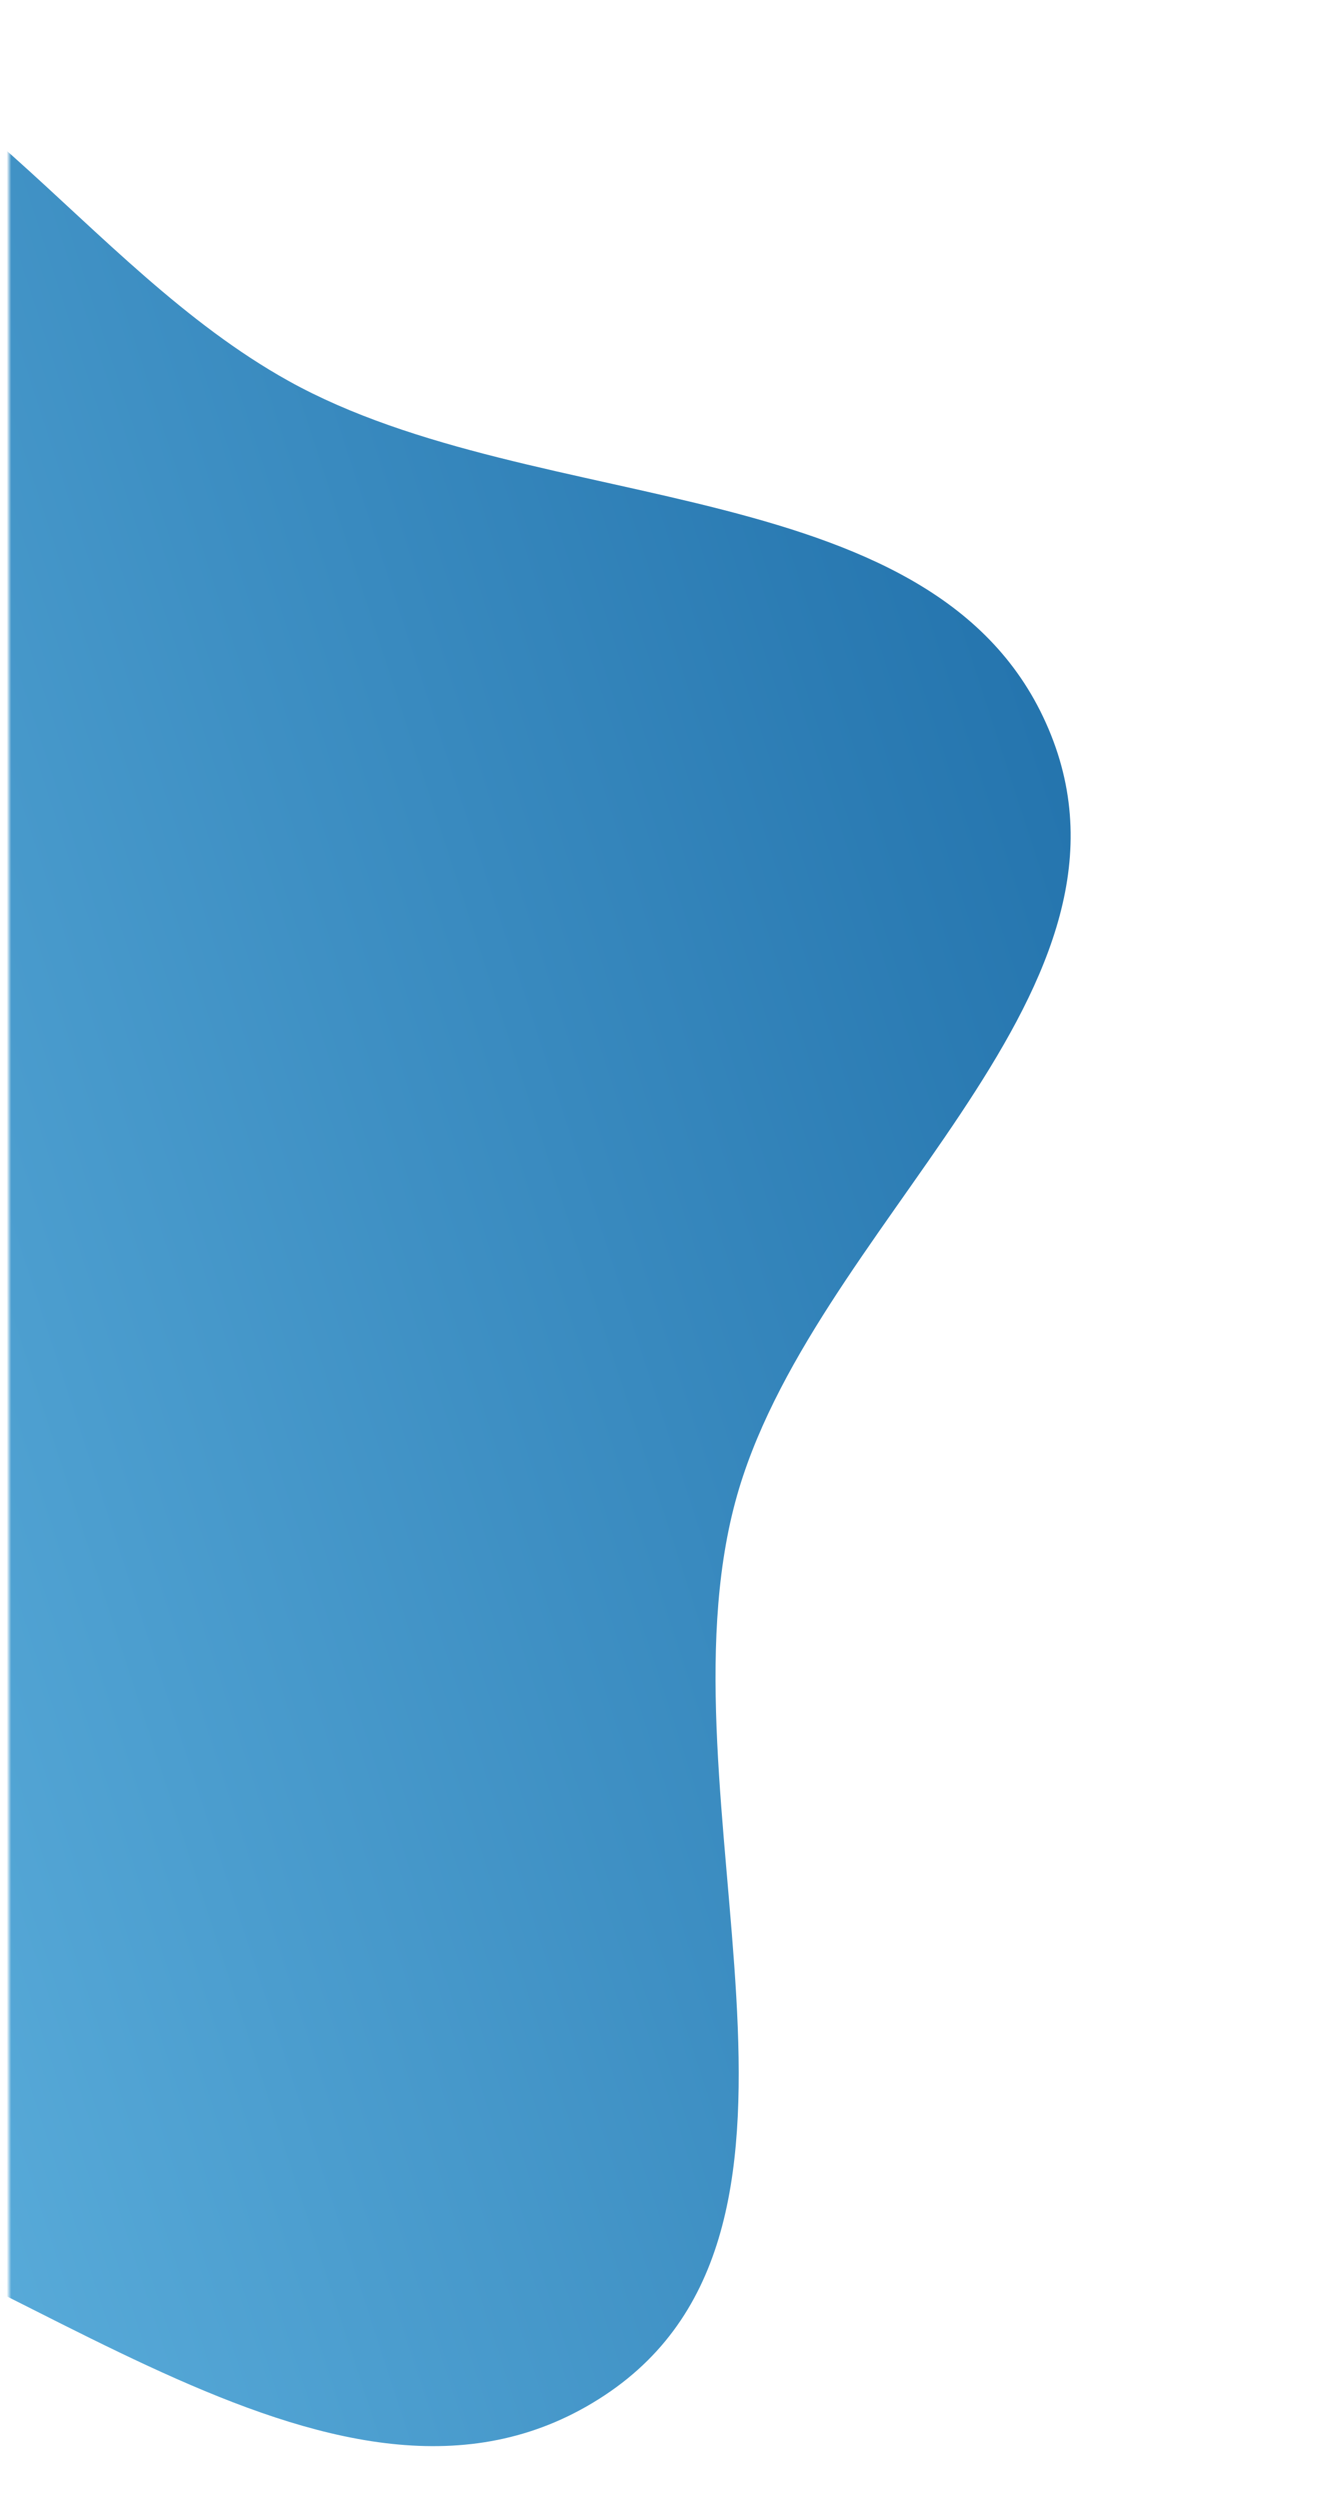 <svg width="296" height="558" fill="none" xmlns="http://www.w3.org/2000/svg"><g filter="url(#filter0_i)"><mask id="a" maskUnits="userSpaceOnUse" x="0" y="0" width="296" height="558"><path fill="#C4C4C4" d="M0 0h296v558H0z"/></mask><g mask="url(#a)"><path fill-rule="evenodd" clip-rule="evenodd" d="M-65.19-3.622c52.122 7.423 81.54 61.023 127.576 86.636 56.055 31.187 146.437 19.364 170.239 79.056 23.423 58.741-54.055 110.041-70.48 171.123-17.884 66.507 28.168 161.535-29.171 199.457-58.227 38.509-130.553-31.925-198.165-49.105-46.762-11.882-96.097-9.59-136.551-35.942-42.027-27.378-67.995-70.157-93.097-113.656-32.071-55.575-88.032-110.996-72.489-173.286 15.511-62.163 89.039-87.617 145.211-118.16 49.121-26.709 101.605-54 156.926-46.123z" fill="url(#paint0_linear)"/></g></g><defs><linearGradient id="paint0_linear" x1="-247.5" y1="323" x2="462.5" y2="91" gradientUnits="userSpaceOnUse"><stop stop-color="#72C6EF"/><stop offset="1" stop-color="#004E8F"/></linearGradient><filter id="filter0_i" x="0" y="0" width="239" height="546" filterUnits="userSpaceOnUse" color-interpolation-filters="sRGB"><feFlood flood-opacity="0" result="BackgroundImageFix"/><feBlend in="SourceGraphic" in2="BackgroundImageFix" result="shape"/><feColorMatrix in="SourceAlpha" values="0 0 0 0 0 0 0 0 0 0 0 0 0 0 0 0 0 0 127 0" result="hardAlpha"/><feOffset dx="2" dy="2"/><feGaussianBlur stdDeviation="5.5"/><feComposite in2="hardAlpha" operator="arithmetic" k2="-1" k3="1"/><feColorMatrix values="0 0 0 0 0 0 0 0 0 0 0 0 0 0 0 0 0 0 0.09 0"/><feBlend in2="shape" result="effect1_innerShadow"/></filter></defs></svg>